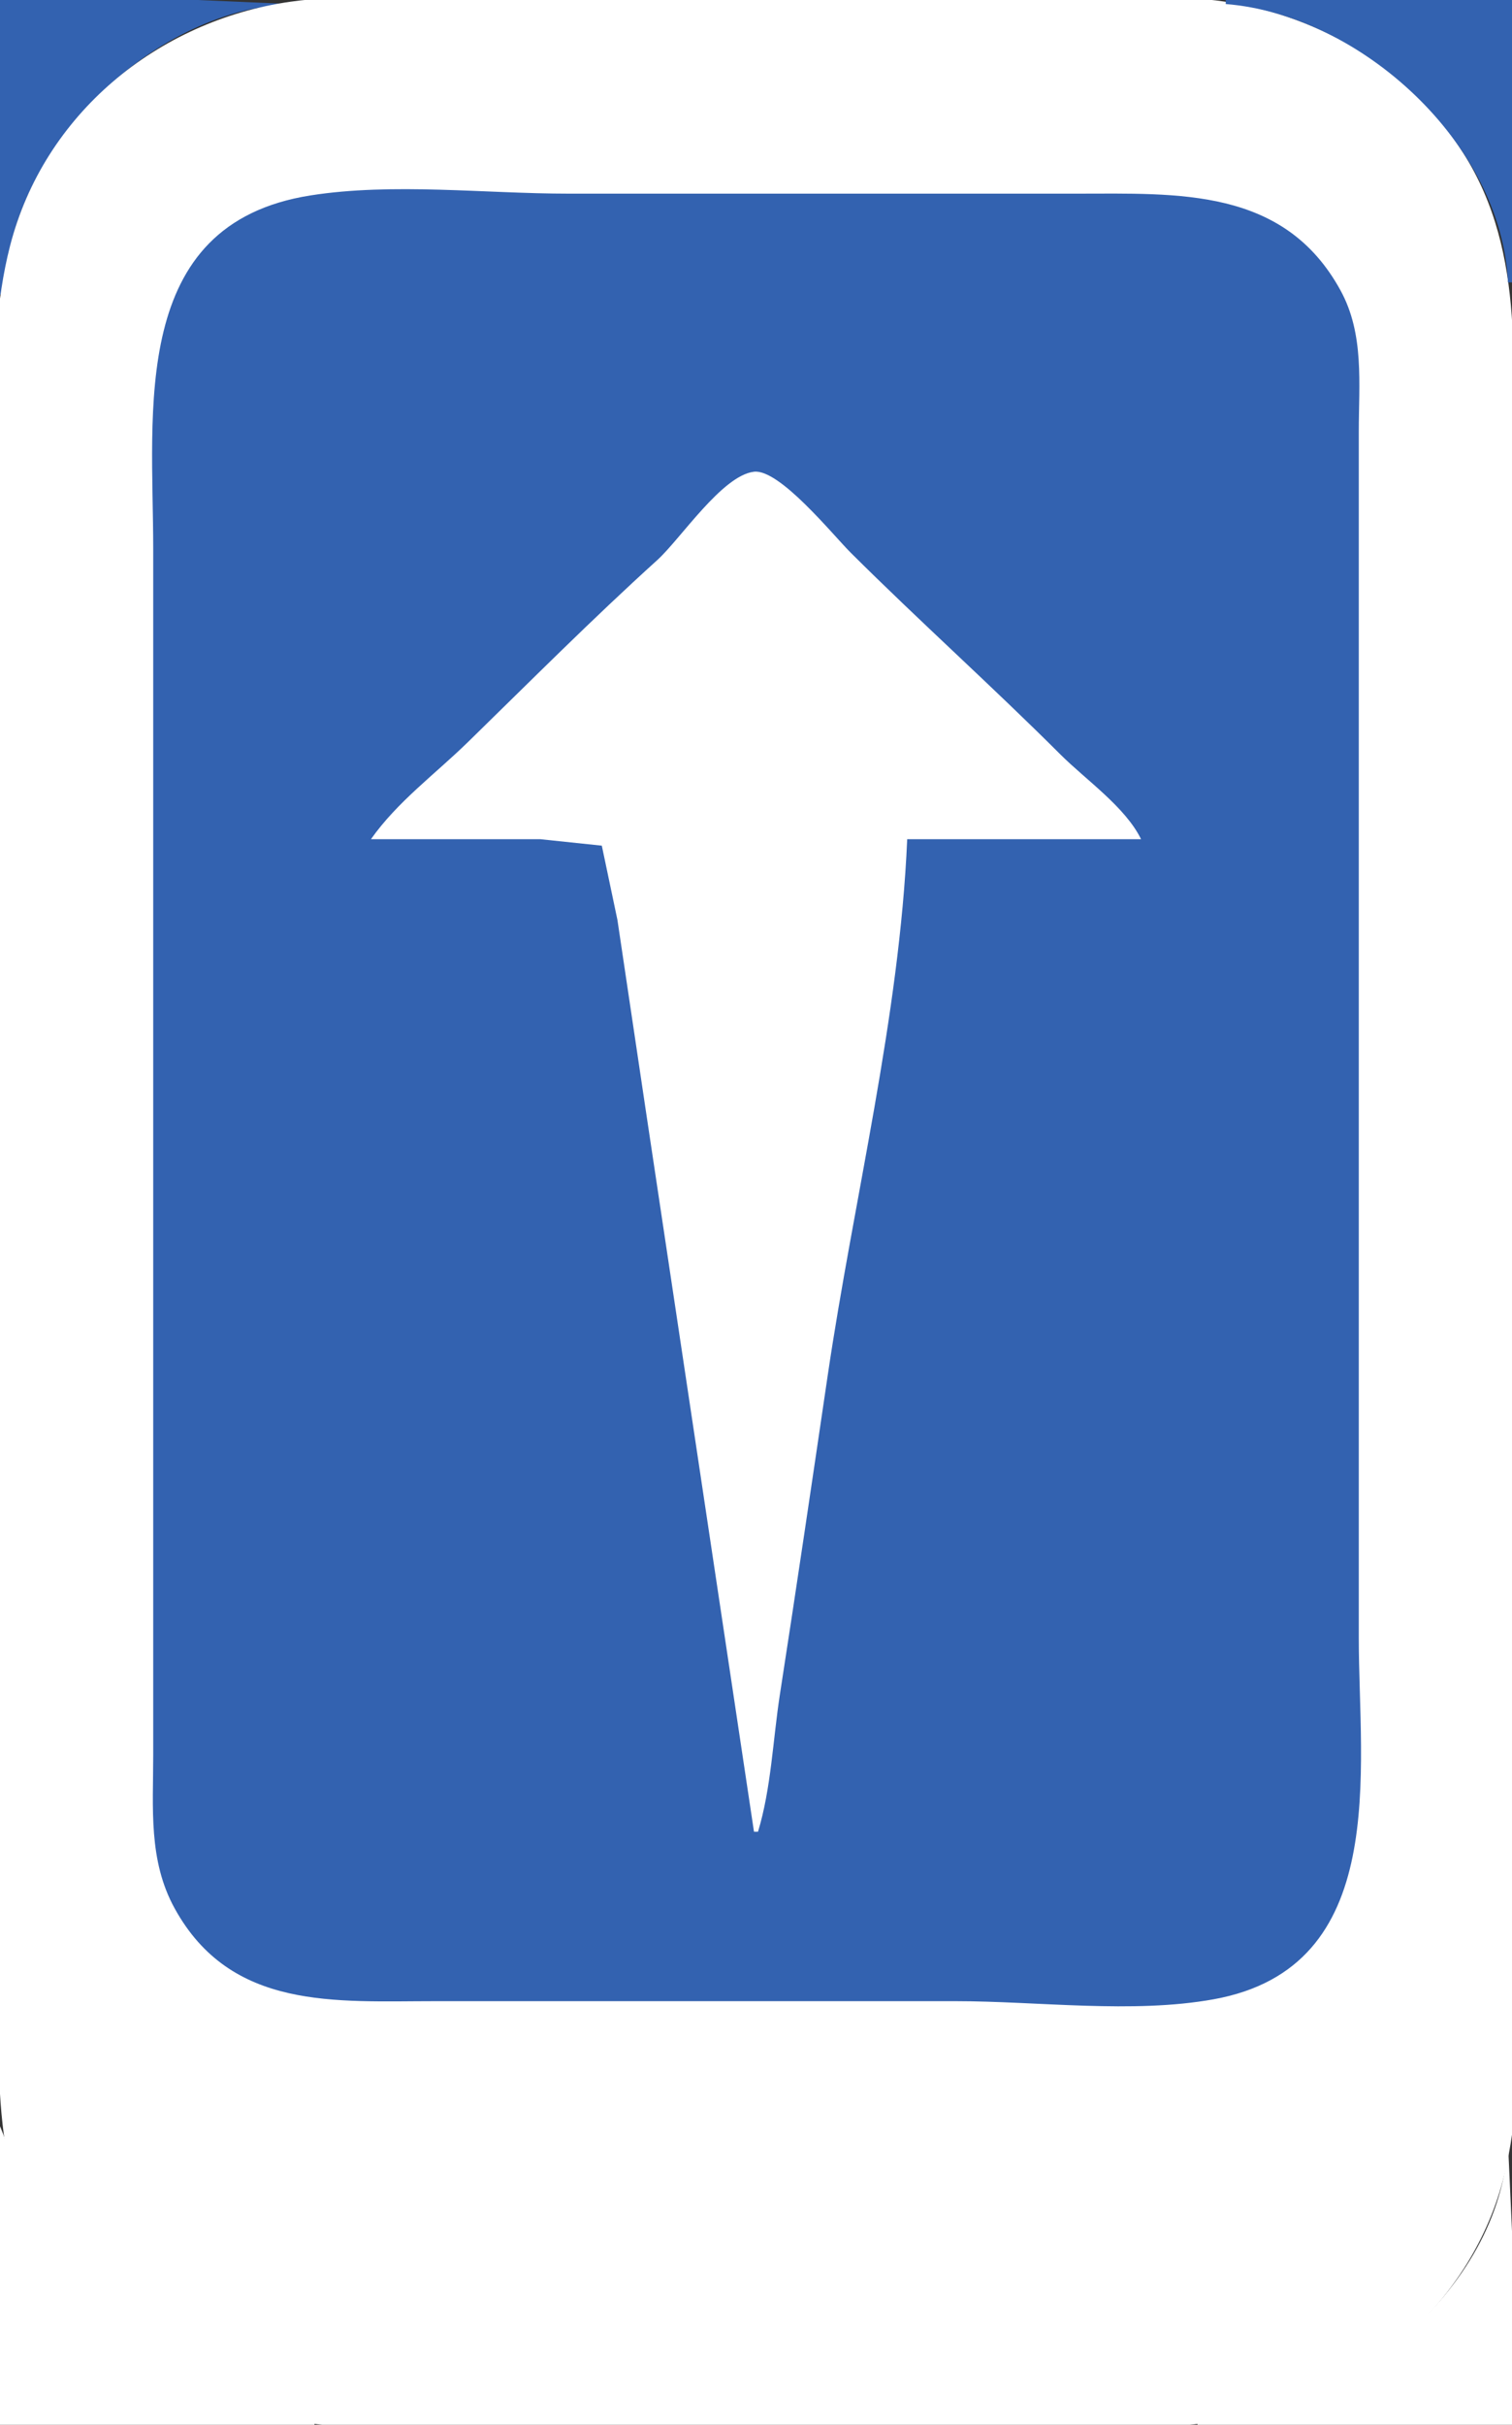 <?xml version="1.0" standalone="yes"?>
<svg xmlns="http://www.w3.org/2000/svg" width="375" height="601">
<rect width="100%" height="100%" fill="#333333" stroke="none"/>
<path style="fill:#3362b0; stroke:none;" d="M0 0L0 73L1 73C1.724 37.919 37 2.525 72 1L49 0L0 0z"/>
<path style="fill:#ffffff; stroke:none;" d="M72 0.428C39.035 5.151 10.84 28.319 2.478 61C-4.518 88.344 0 120.924 0 149L0 320L0 478C0 506.401 -3.637 536.741 12.066 562C24.432 581.892 45.859 595.909 69 599.561C106.939 605.547 148.617 601 187 601C225.703 601 267.745 605.597 306 599.561C337.748 594.551 365.422 570.457 373.102 539C379.597 512.397 375 480.302 375 453L375 282L375 121C375 92.751 378.839 62.979 362.946 38C349.735 17.236 328.155 4.204 304 0.439C291.779 -1.466 278.359 0 266 0L193 0L114 0C100.296 0 85.571 -1.516 72 0.428z"/>
<path style="fill:#3362b0; stroke:none;" d="M304 0L304 1C337.385 3.657 372.502 35.646 374 70L375 70L375 0L304 0M77 48.439C31.873 55.542 38 101.861 38 136L38 374L38 435C38 448.116 36.759 461.099 43.313 473C57.28 498.361 83.174 496 108 496L237 496C257.463 496 280.868 499.165 301 495.535C344.929 487.615 337 438.889 337 406L337 170L337 107C337 95.124 338.403 82.823 332.482 72C318.468 46.38 292.129 48 267 48L141 48C120.327 48 97.418 45.225 77 48.439z"/>
<path style="fill:#ffffff; stroke:none;" d="M92 208L134 208L149.258 209.603L153.13 228L160.13 275L187 454L188 454C191.269 443.243 191.7 431.121 193.424 420C197.505 393.687 201.391 367.343 205.272 341C211.701 297.356 223.109 252.052 225 208L283 208C279.118 200.034 269.289 193.279 263 187C245.99 170.017 228.047 153.966 211 137.001C206.601 132.623 193.338 116.173 187 116.921C179.069 117.857 168.776 133.604 163 138.83C146.899 153.399 131.545 168.821 116 183.985C107.954 191.835 98.522 198.741 92 208z"/>
<path style="fill:#ffffff; stroke:none;" d="M184 513.44C141.432 519.938 152.296 581.638 194 574.674C233.406 568.094 222.695 507.533 184 513.44M0 527L0 601L78 601L78 600C49.792 599.922 21.949 580.694 9.259 556C4.428 546.599 4.009 536.294 0 527M374 531C372.397 567.774 332.356 599.902 297 600L297 601L375 601L375 553L374 531z"/>
</svg>
